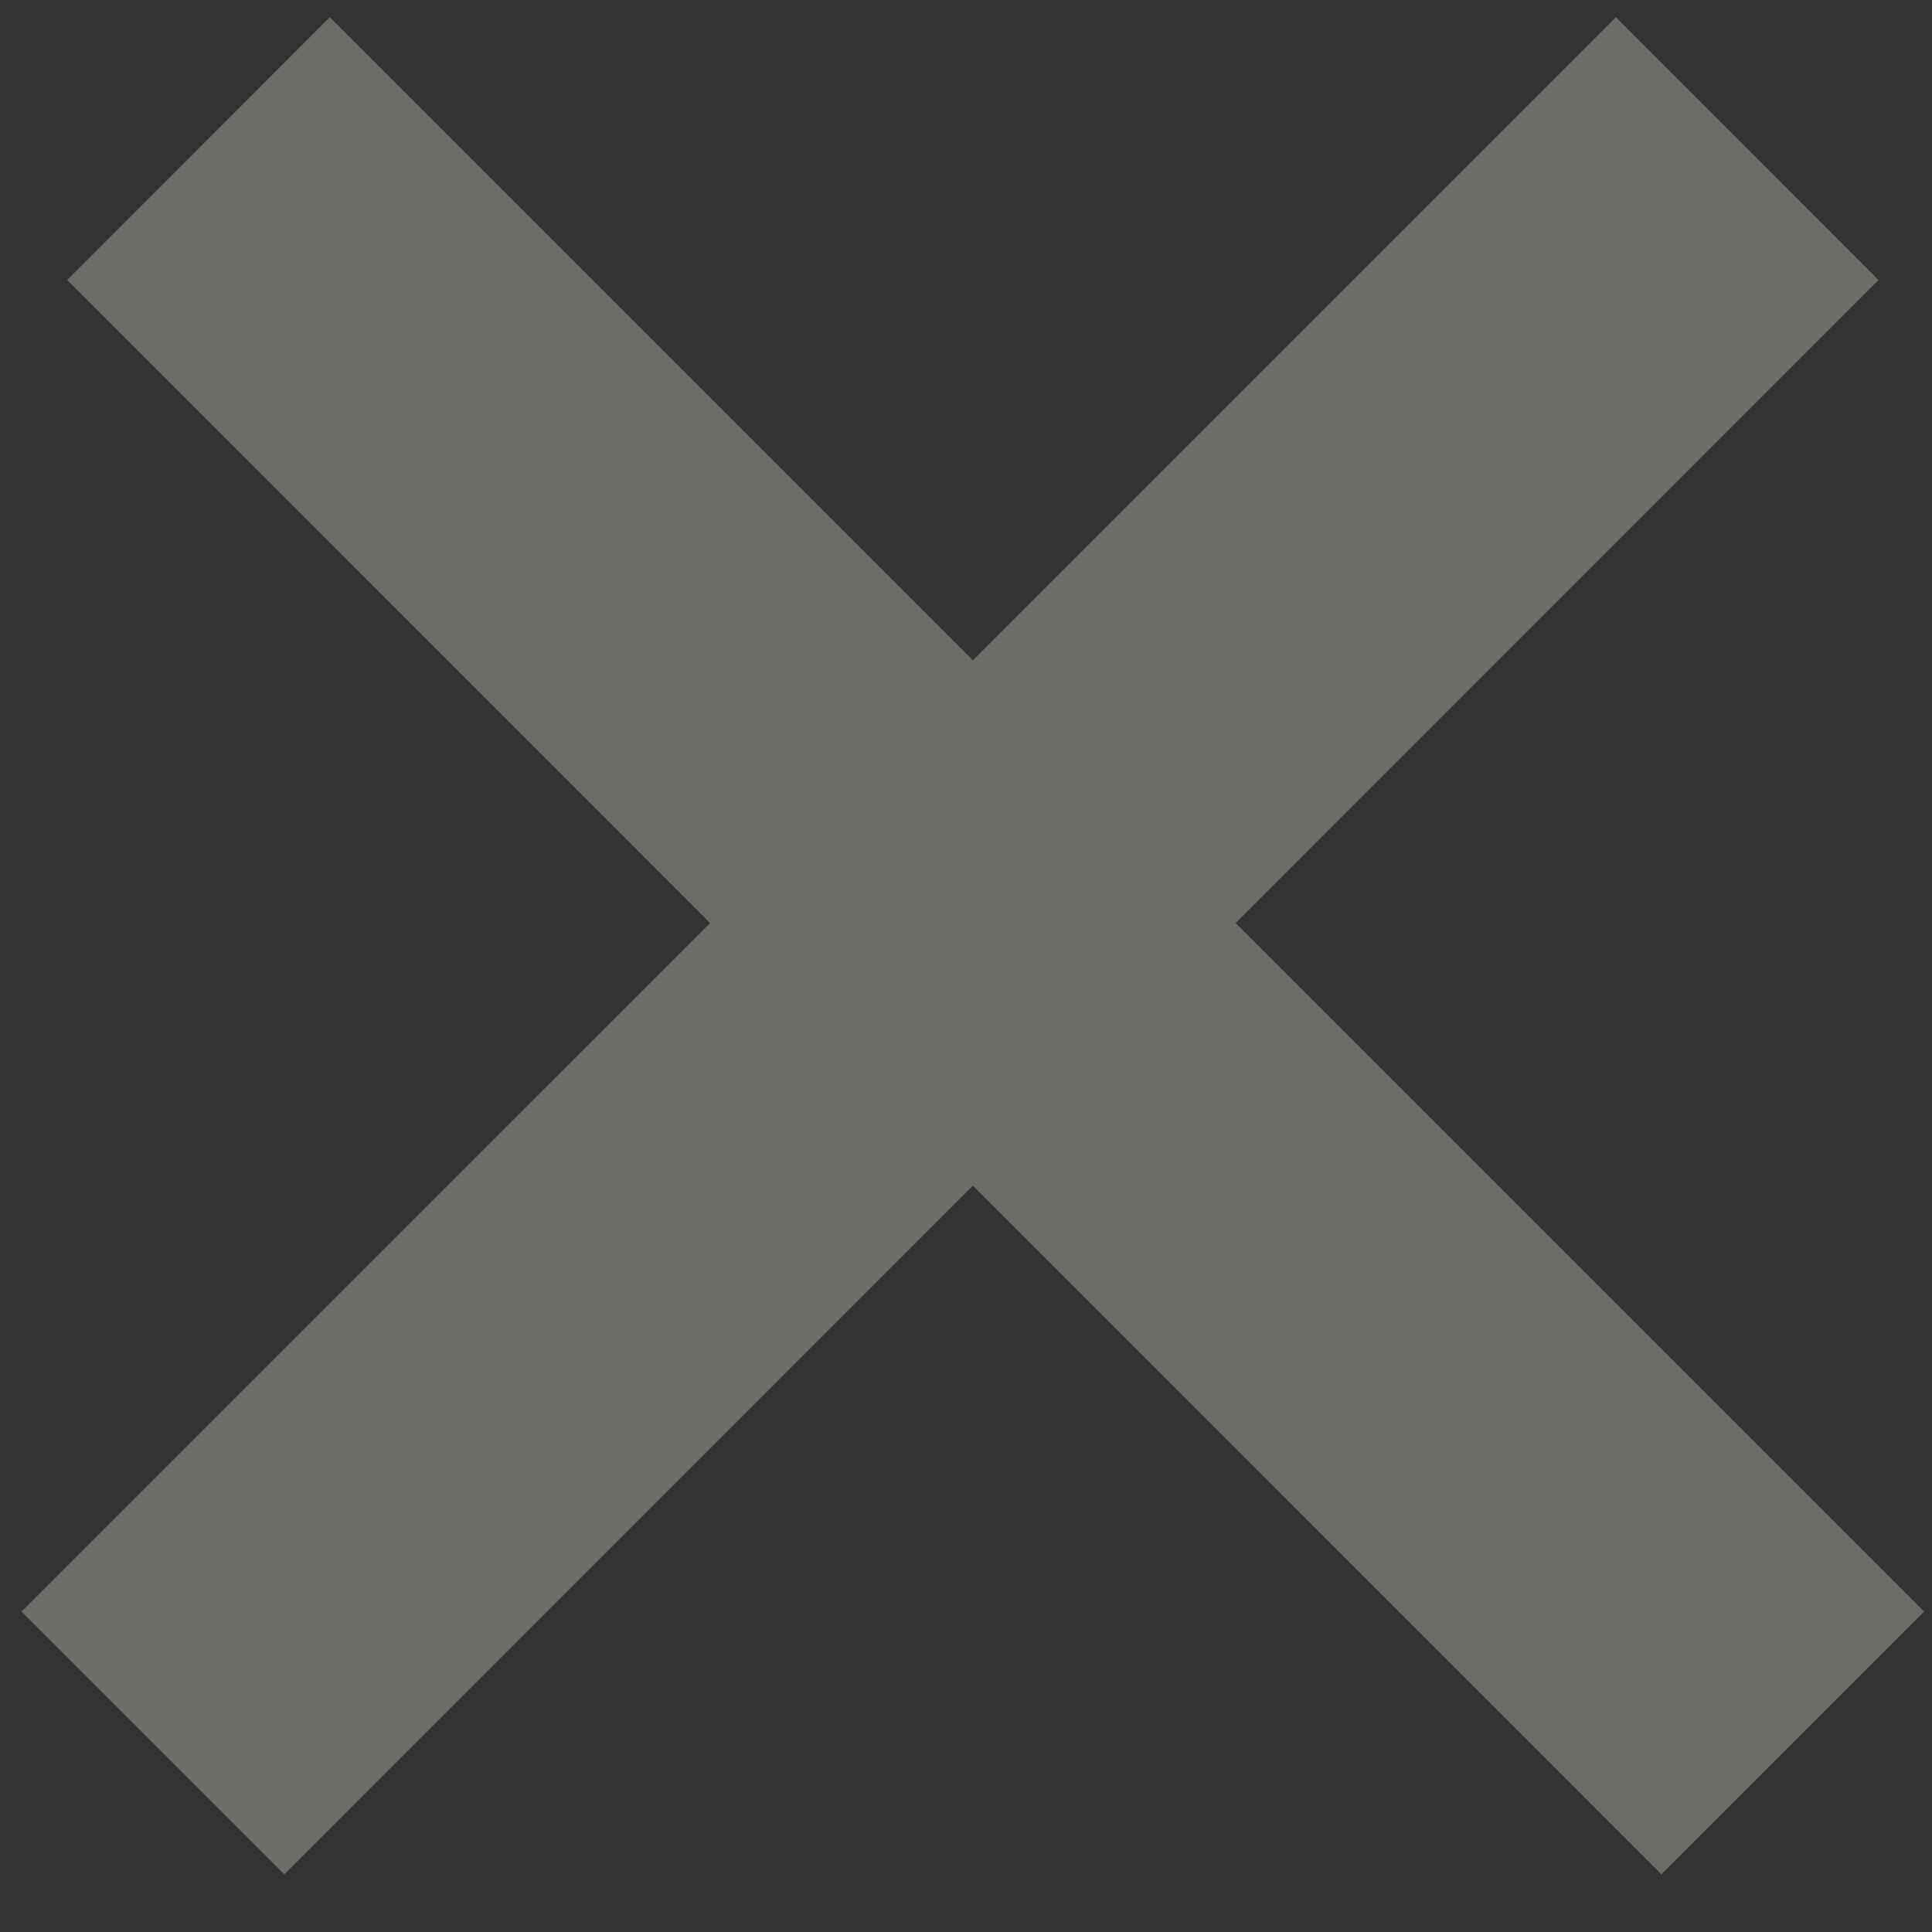 <svg width="13" height="13" viewBox="0 0 13 13" fill="none" xmlns="http://www.w3.org/2000/svg">
<rect x="0" y="0" width="13" height="13" fill="#333333" stroke="none"/>
<path opacity="0.3" fill-rule="evenodd" clip-rule="evenodd" d="M8.314 6.211L12.64 1.884L10.873 0.116L6.546 4.443L2.219 0.116L0.452 1.884L4.778 6.211L0.145 10.844L1.913 12.612L6.546 7.978L11.179 12.612L12.947 10.844L8.314 6.211Z" fill="#F5F3E1"/>
</svg>
